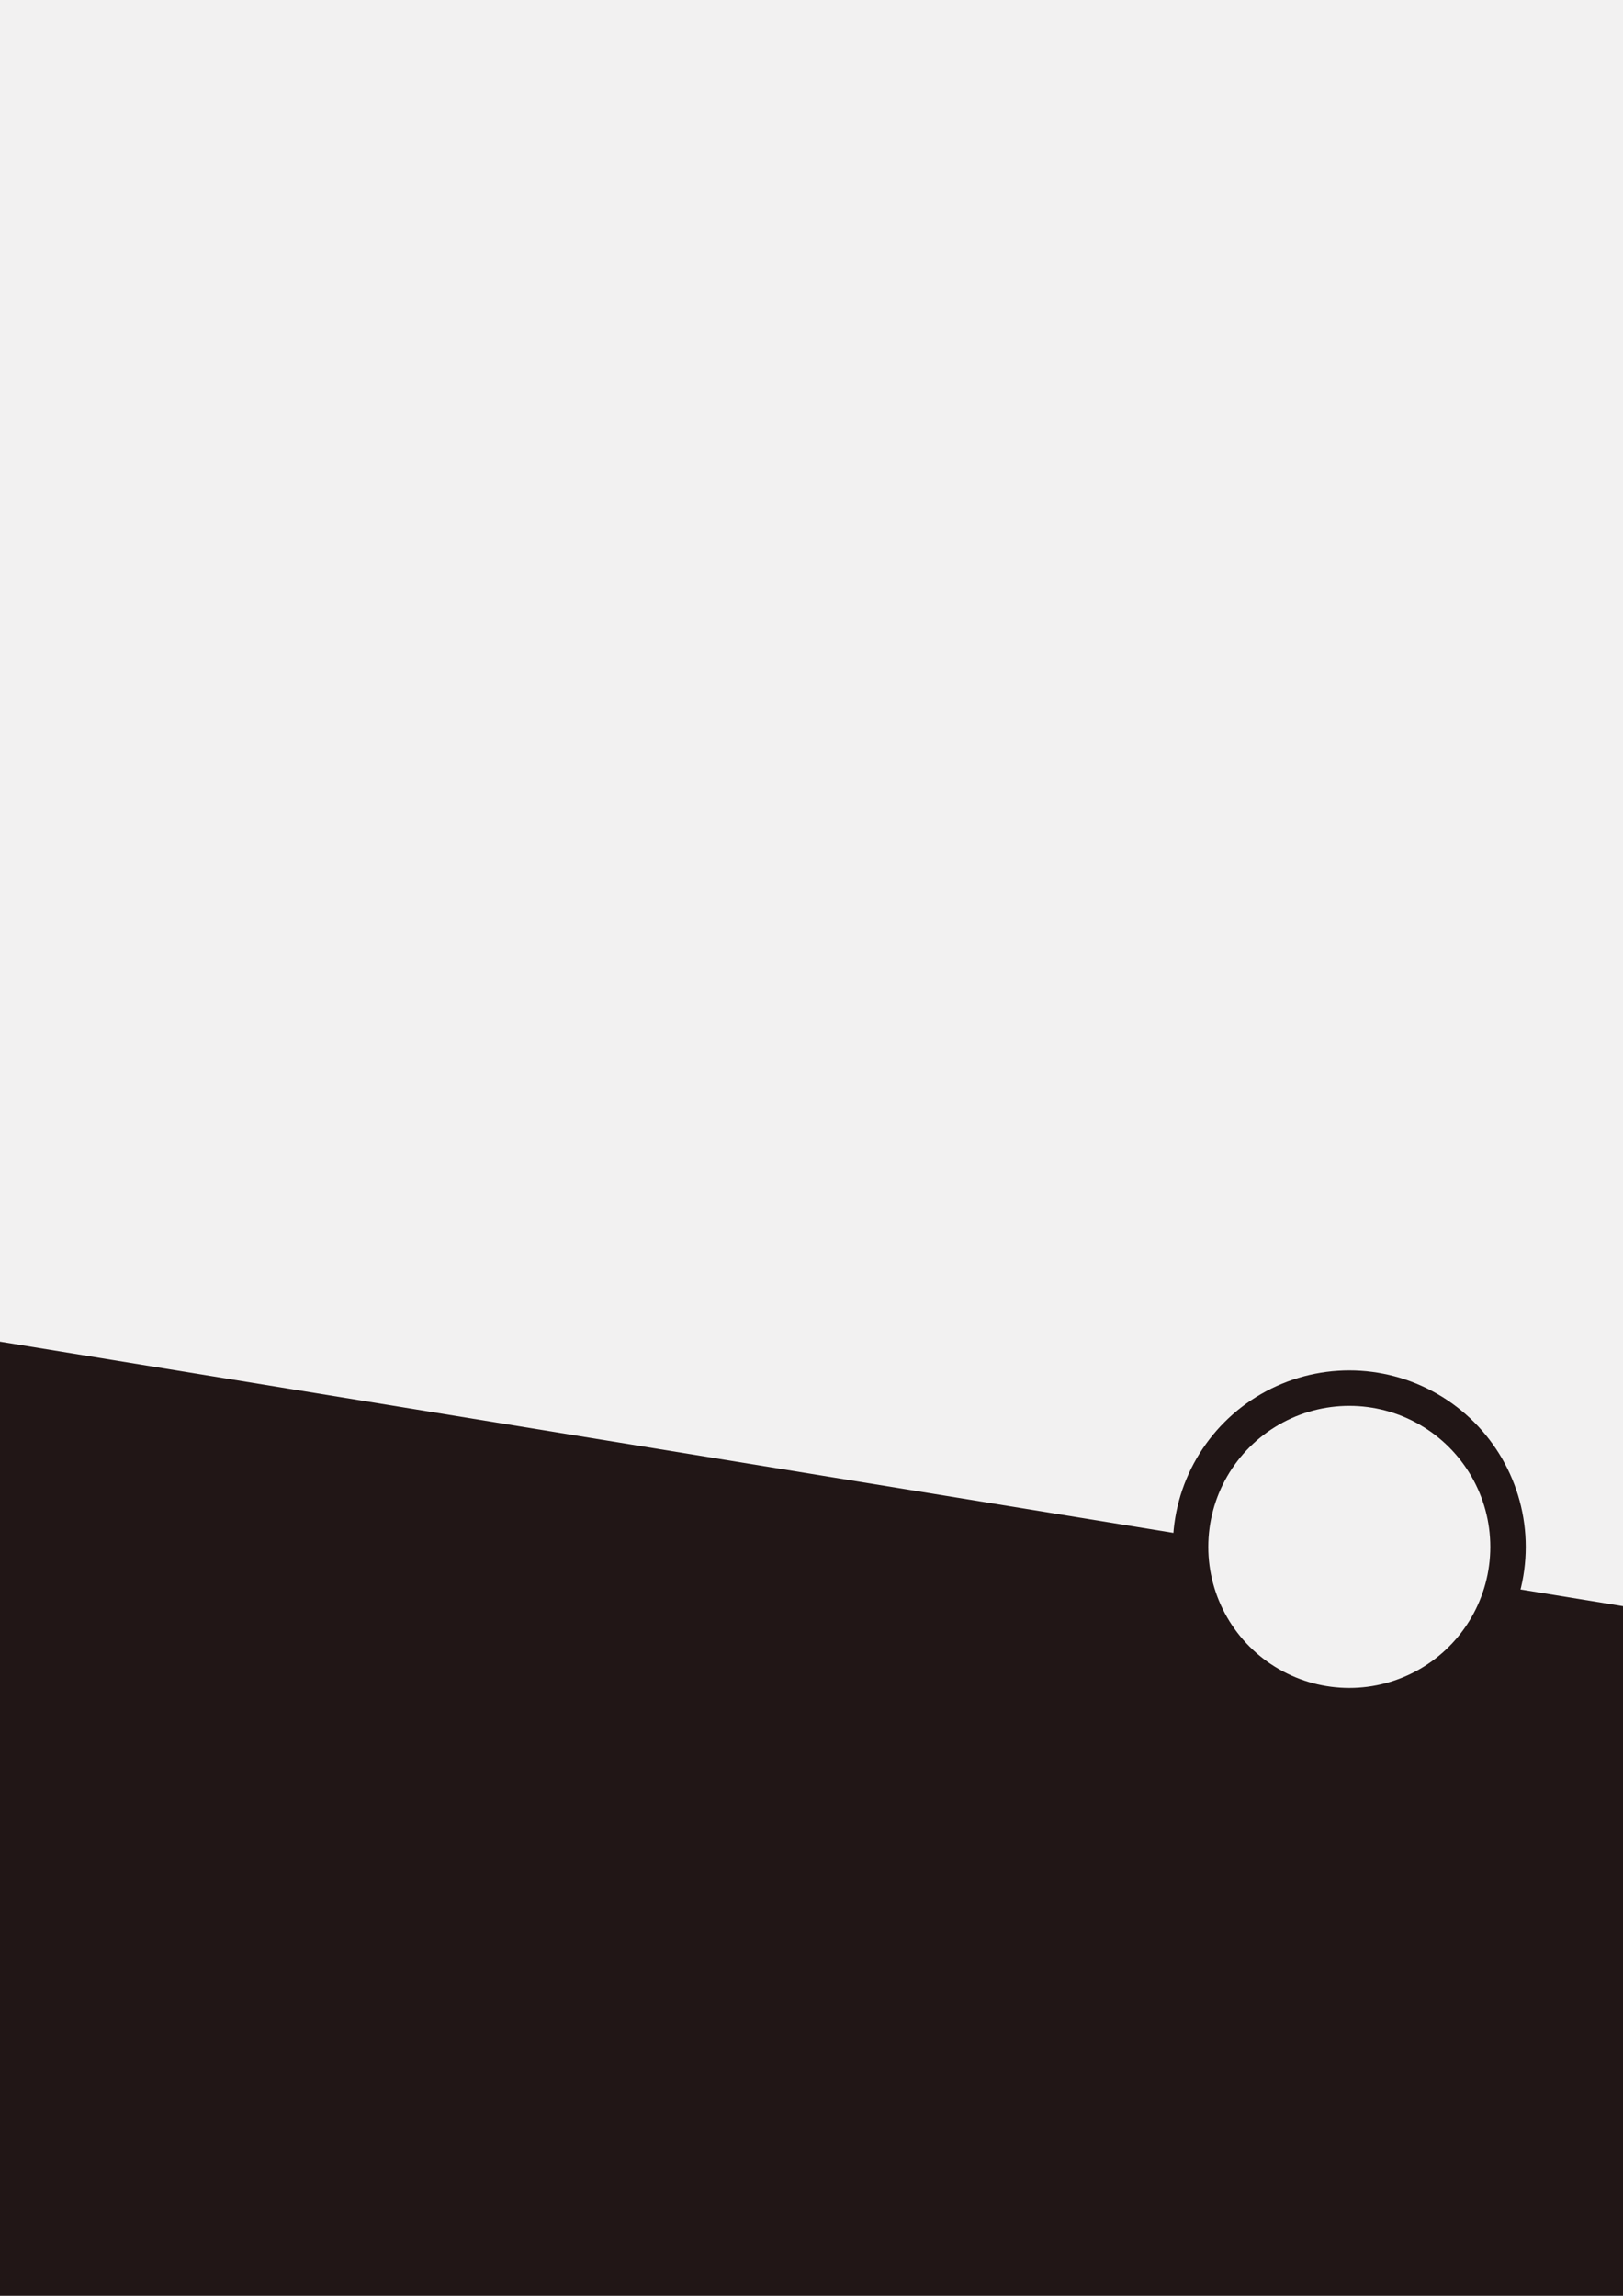 <?xml version="1.0" encoding="utf-8"?>
<!-- Generator: Adobe Illustrator 23.0.1, SVG Export Plug-In . SVG Version: 6.00 Build 0)  -->
<svg version="1.0" id="Layer_1" xmlns="http://www.w3.org/2000/svg" xmlns:xlink="http://www.w3.org/1999/xlink" x="0px" y="0px"
	 viewBox="0 0 595.28 841.89" style="enable-background:new 0 0 595.28 841.89;" xml:space="preserve">
<style type="text/css">
	.st0{fill:#F2F1F1;}
	.st1{fill:#211616;}
	.st2{fill:#F2F1F1;stroke:#211616;stroke-width:13;stroke-miterlimit:10;}
	.st3{fill:none;}
</style>
<rect class="st0" width="595.28" height="841.89"/>
<polygon class="st1" points="0,492 595.28,589 595.28,841.89 0,841.89 "/>
<path class="st2" d="M524,617.68L524,617.68c-18.01,10.4-40.21,10.4-58.22,0h0c-18.01-10.4-29.11-29.62-29.11-50.42v0
	c0-20.8,11.1-40.02,29.11-50.42l0,0c18.01-10.4,40.21-10.4,58.22,0h0c18.01,10.4,29.11,29.62,29.11,50.42v0
	C553.11,588.06,542.01,607.28,524,617.68z"/>
<rect class="st3" width="595.28" height="841.89"/>
</svg>
